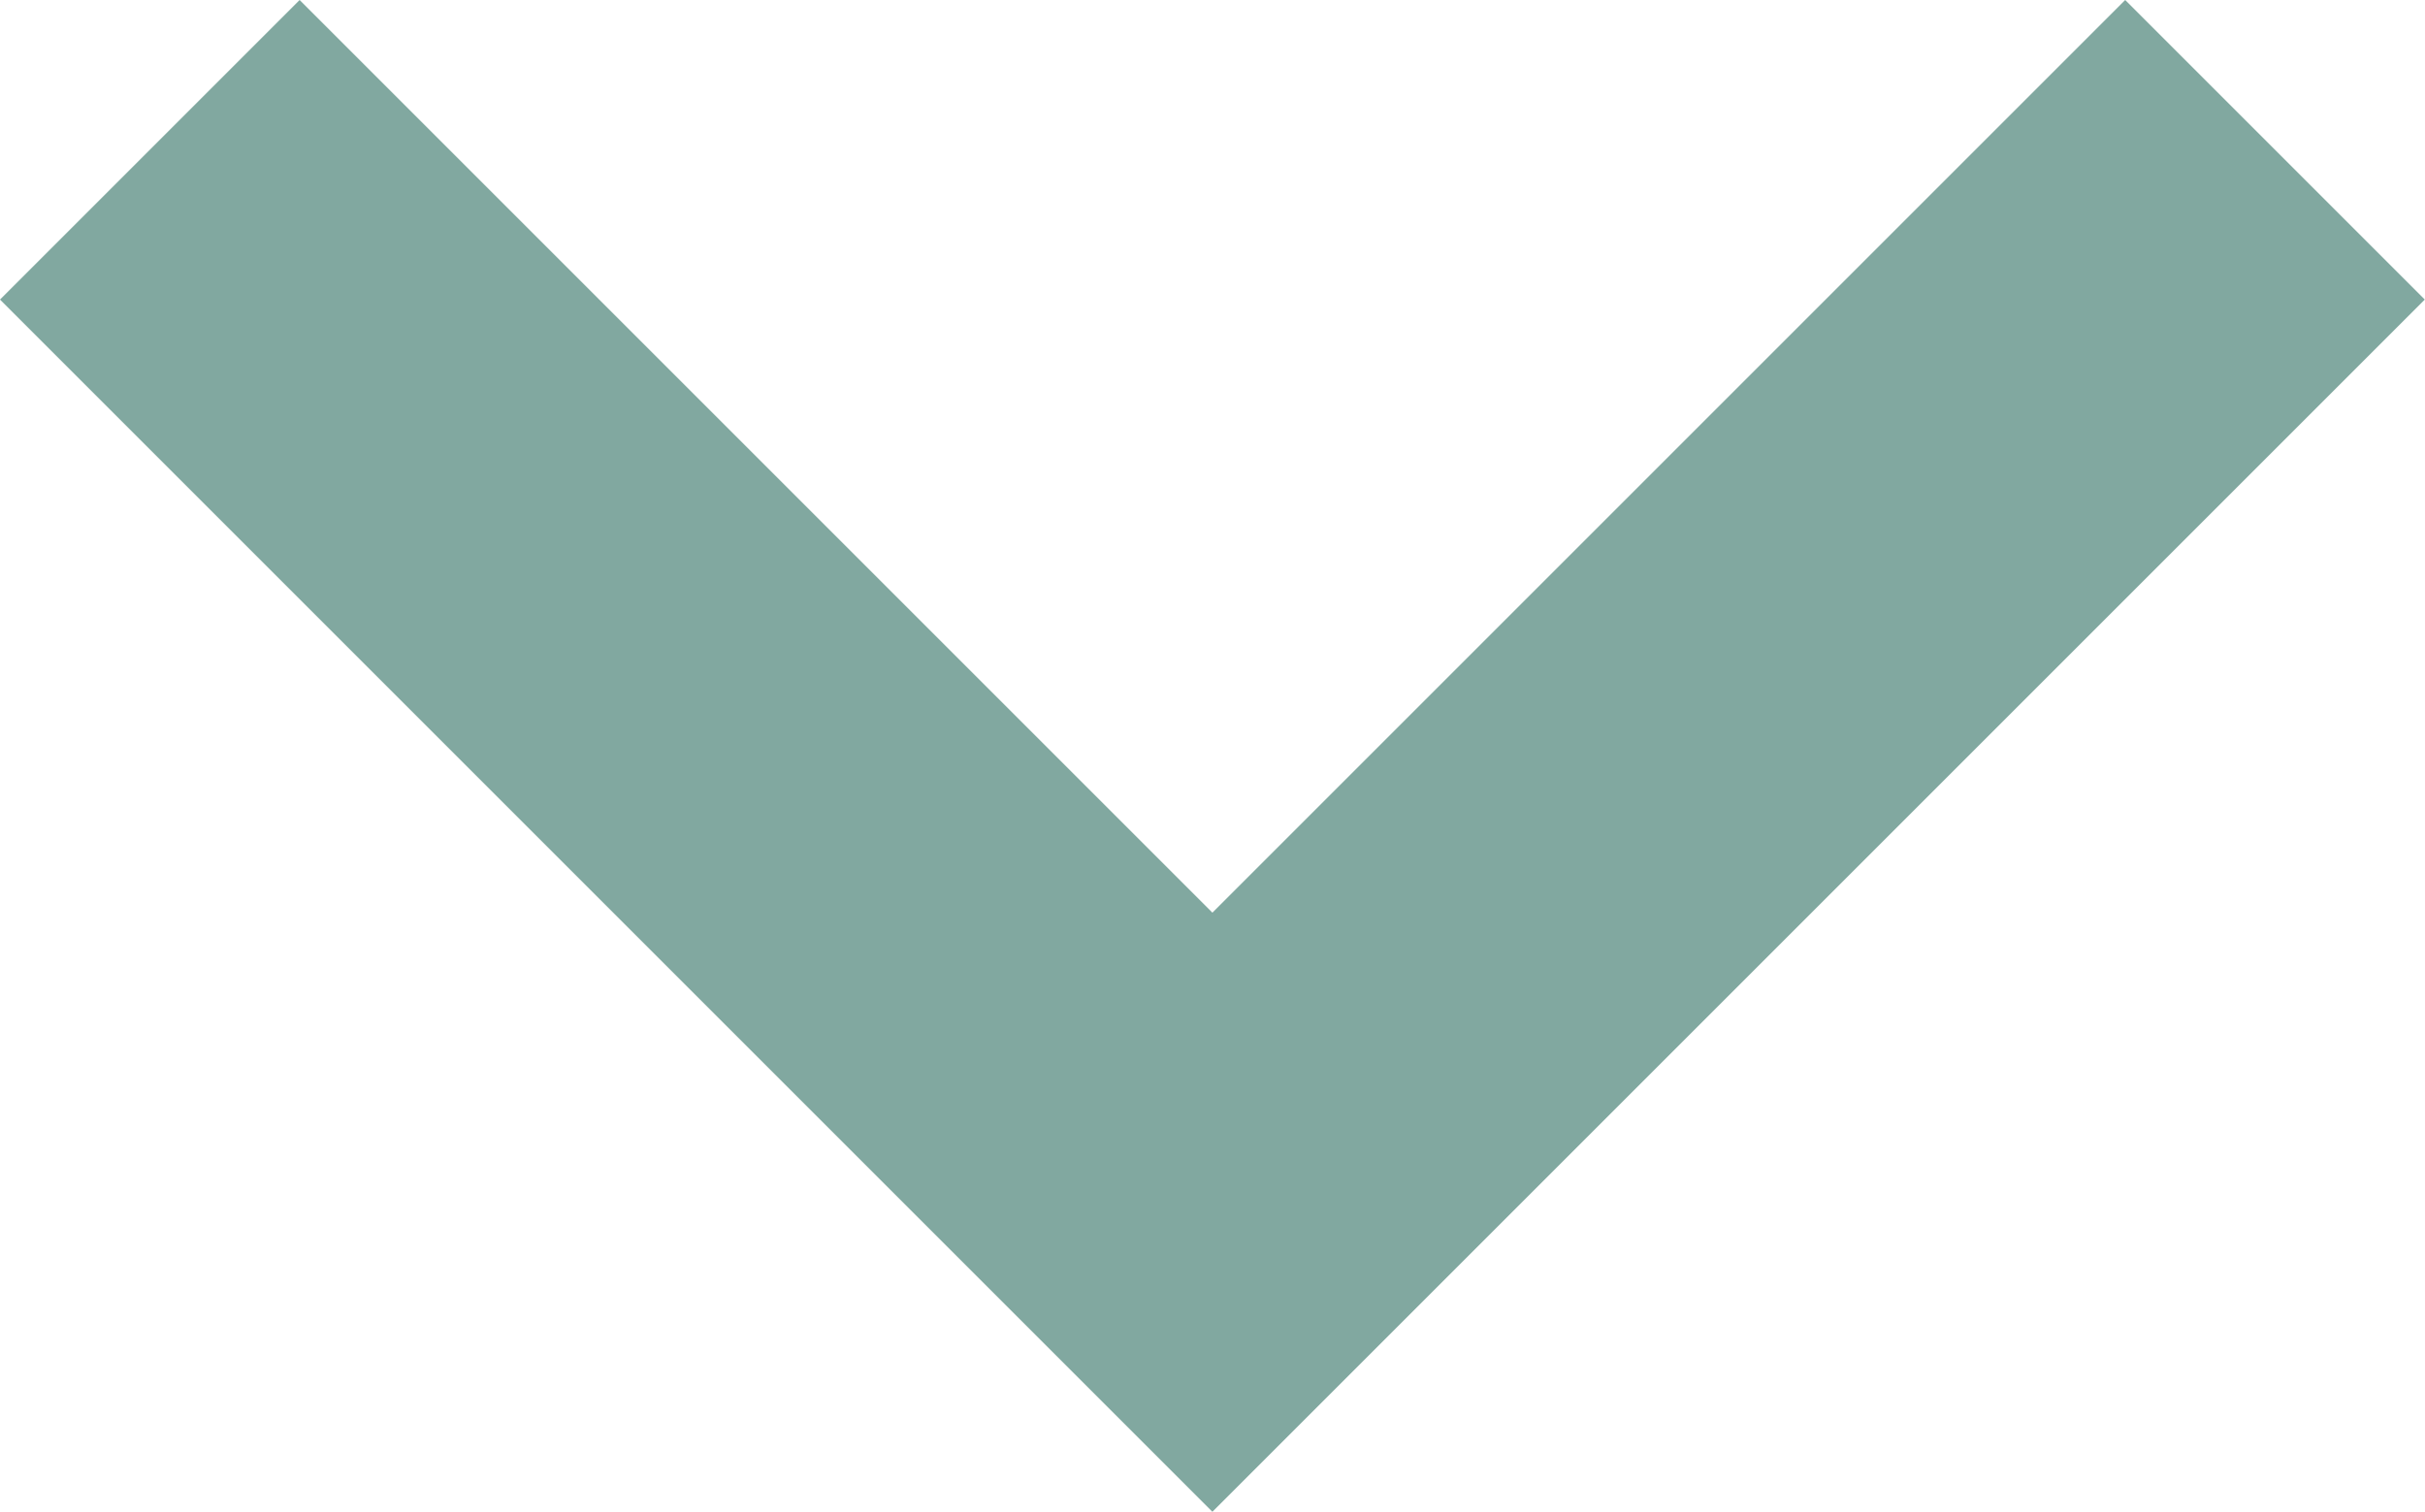 <svg xmlns="http://www.w3.org/2000/svg" width="12.141" height="7.57" viewBox="0 0 12.141 7.57"><path d="M7.43,9.5,5.93,11,12,17.07,18.07,11l-1.5-1.5L12,14.07Z" transform="translate(-5.93 -9.5)" fill="#81a8a0"/></svg>